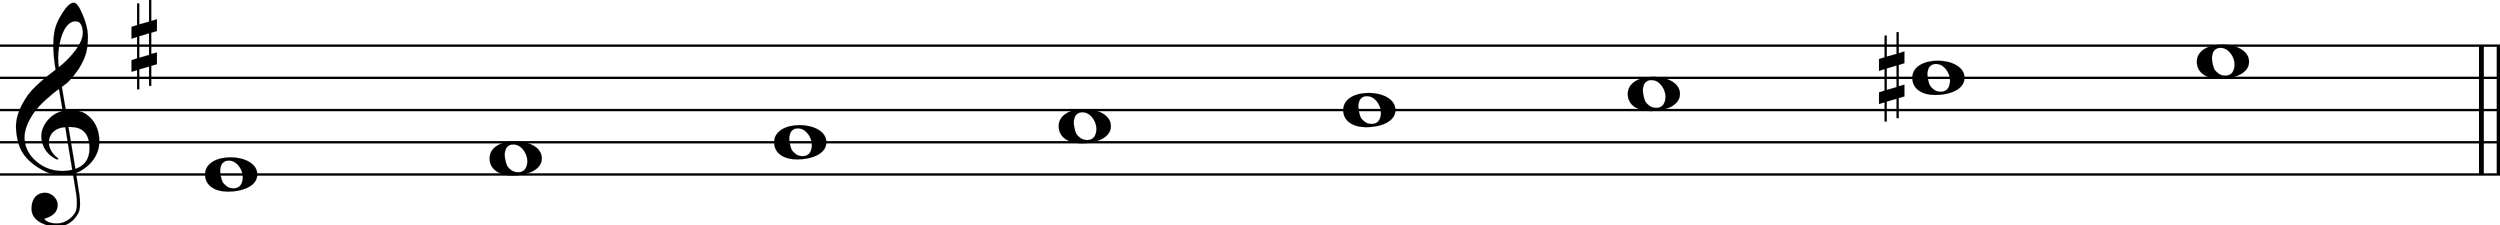 <svg xmlns="http://www.w3.org/2000/svg" xmlns:xlink="http://www.w3.org/1999/xlink" id="o1uksmr6" overflow="visible" version="1.1" viewBox="0 0 1397 126"><desc>Engraved by Verovio 5.4.0-d051892</desc><defs><path id="E050-o1uksmr6" d="M441-245c-23-4-48-6-76-6-59 0-102 7-130 20-88 42-150 93-187 154C22-33 5 26 0 99c0 6-1 13-1 19 0 54 15 111 45 170 29 57 65 106 110 148s96 85 153 127c-3 16-8 46-13 92-4 43-5 73-5 89 0 117 16 172 69 257 34 54 64 82 89 82 21 0 43-30 69-92s39-115 41-159v-15c0-109-21-162-67-241-13-20-63-90-98-118-13-9-25-19-37-29l31-181c8 1 18 2 28 2 58 0 102-12 133-35 59-43 92-104 98-184 1-7 1-15 1-22 0-123-87-209-181-248 8-57 17-110 25-162 5-31 6-58 6-80 0-30-5-53-14-70-35-64-88-99-158-103-5 0-11-1-16-1-37 0-72 10-108 27-50 24-77 59-80 105v11c0 29 7 55 20 76 18 28 45 42 79 44h6c49 0 93-42 97-87v-9c0-51-34-86-105-106q25.5-36 102-36c62 0 116 43 140 85 9 16 13 41 13 74 0 20-1 42-5 67-8 53-18 106-26 159zm20 1184c-95 0-135-175-135-286 0-24 2-48 5-71 50 39 92 82 127 128 40 53 60 100 60 140v8c-4 53-22 81-55 81zm-55-820 54-326c73 25 110 78 110 161 0 7 0 15-1 23-7 95-57 142-151 142zm-24-2c-72-2-128-47-128-120v-7c2-46 43-99 75-115-3-2-7-5-10-10-70 33-116 88-123 172v11c0 68 44 126 88 159q34.5 25.5 78 36l-29 170c-21-13-52-37-92-73-50-44-86-84-109-119C87 152 65 91 65 39V26c5-68 35-127 93-176s125-73 203-73q37.5 0 75 9c-19 111-36 221-54 331z" transform="scale(1 -1)"/><path id="E262-o1uksmr6" d="M136 186v169h17V191l44 14v-91l-44-14V-65l44 12v-91l-44-13v-155h-17v150l-76-22v-155H43v149L0-203v90l43 14V68L0 54v92l43 13v169h17V165zM60 73V-94l76 22V96z" transform="scale(1 -1)"/><path id="E0A2-o1uksmr6" d="M198 133c102 0 207-45 207-133 0-92-118-133-227-133C77-133 0-87 0 0c0 88 93 133 198 133zm95-154c0 14-3 29-8 44q-10.5 30-33 54c-20 21-43 31-68 31l-20-2c-15-5-27-14-36-28-4-9-6-17-8-24s-3-16-3-27q0-22.5 9-57c9-34.5 18-41 34-55 15-15 36-23 62-23 4 0 10 1 18 2 19 5 32 15 40 30s13 34 13 55z" transform="scale(1 -1)"/></defs><style>#o1uksmr6 path{stroke:currentColor}</style><svg class="definition-scale" color="#000" viewBox="0 0 13970 1260"><g style="font-family:Times,serif"><g id="k1rgbmk5" class="system"><g id="f11loumc" class="measure"><g id="o3vncm2" class="staff"><path stroke-width="13" d="M0 255h13978M0 435h13978M0 615h13978M0 795h13978M0 975h13978"/><use xlink:href="#E050-o1uksmr6" id="w1vo2q86" class="clef" transform="matrix(.72 0 0 .72 90 795)"/><g id="x19zy58t" class="keySig"><use xlink:href="#E262-o1uksmr6" id="yp2788w" class="keyAccid" transform="matrix(.72 0 0 .72 735 255)"/></g><g id="ptjuk6b" class="layer"><g id="n1" class="note"><use xlink:href="#E0A2-o1uksmr6" class="notehead" transform="matrix(.72 0 0 .72 1146 975)"/></g><g id="n2" class="note"><use xlink:href="#E0A2-o1uksmr6" class="notehead" transform="matrix(.72 0 0 .72 2736 885)"/></g><g id="n3" class="note"><use xlink:href="#E0A2-o1uksmr6" class="notehead" transform="matrix(.72 0 0 .72 4326 795)"/></g><g id="n4" class="note"><use xlink:href="#E0A2-o1uksmr6" class="notehead" transform="matrix(.72 0 0 .72 5916 705)"/></g><g id="n5" class="note"><use xlink:href="#E0A2-o1uksmr6" class="notehead" transform="matrix(.72 0 0 .72 7506 615)"/></g><g id="n6" class="note"><use xlink:href="#E0A2-o1uksmr6" class="notehead" transform="matrix(.72 0 0 .72 9096 525)"/></g><g id="n7" class="note"><use xlink:href="#E0A2-o1uksmr6" class="notehead" transform="matrix(.72 0 0 .72 10686 435)"/><use xlink:href="#E262-o1uksmr6" id="x1cosw6x" class="accid" transform="matrix(.72 0 0 .72 10500 435)"/></g><g id="n8" class="note"><use xlink:href="#E0A2-o1uksmr6" class="notehead" transform="matrix(.72 0 0 .72 12276 345)"/></g></g></g><g id="n1a451jp" class="barLine"><path stroke-width="27" d="M13866 255v720M13965 255v720"/></g></g></g></g></svg></svg>